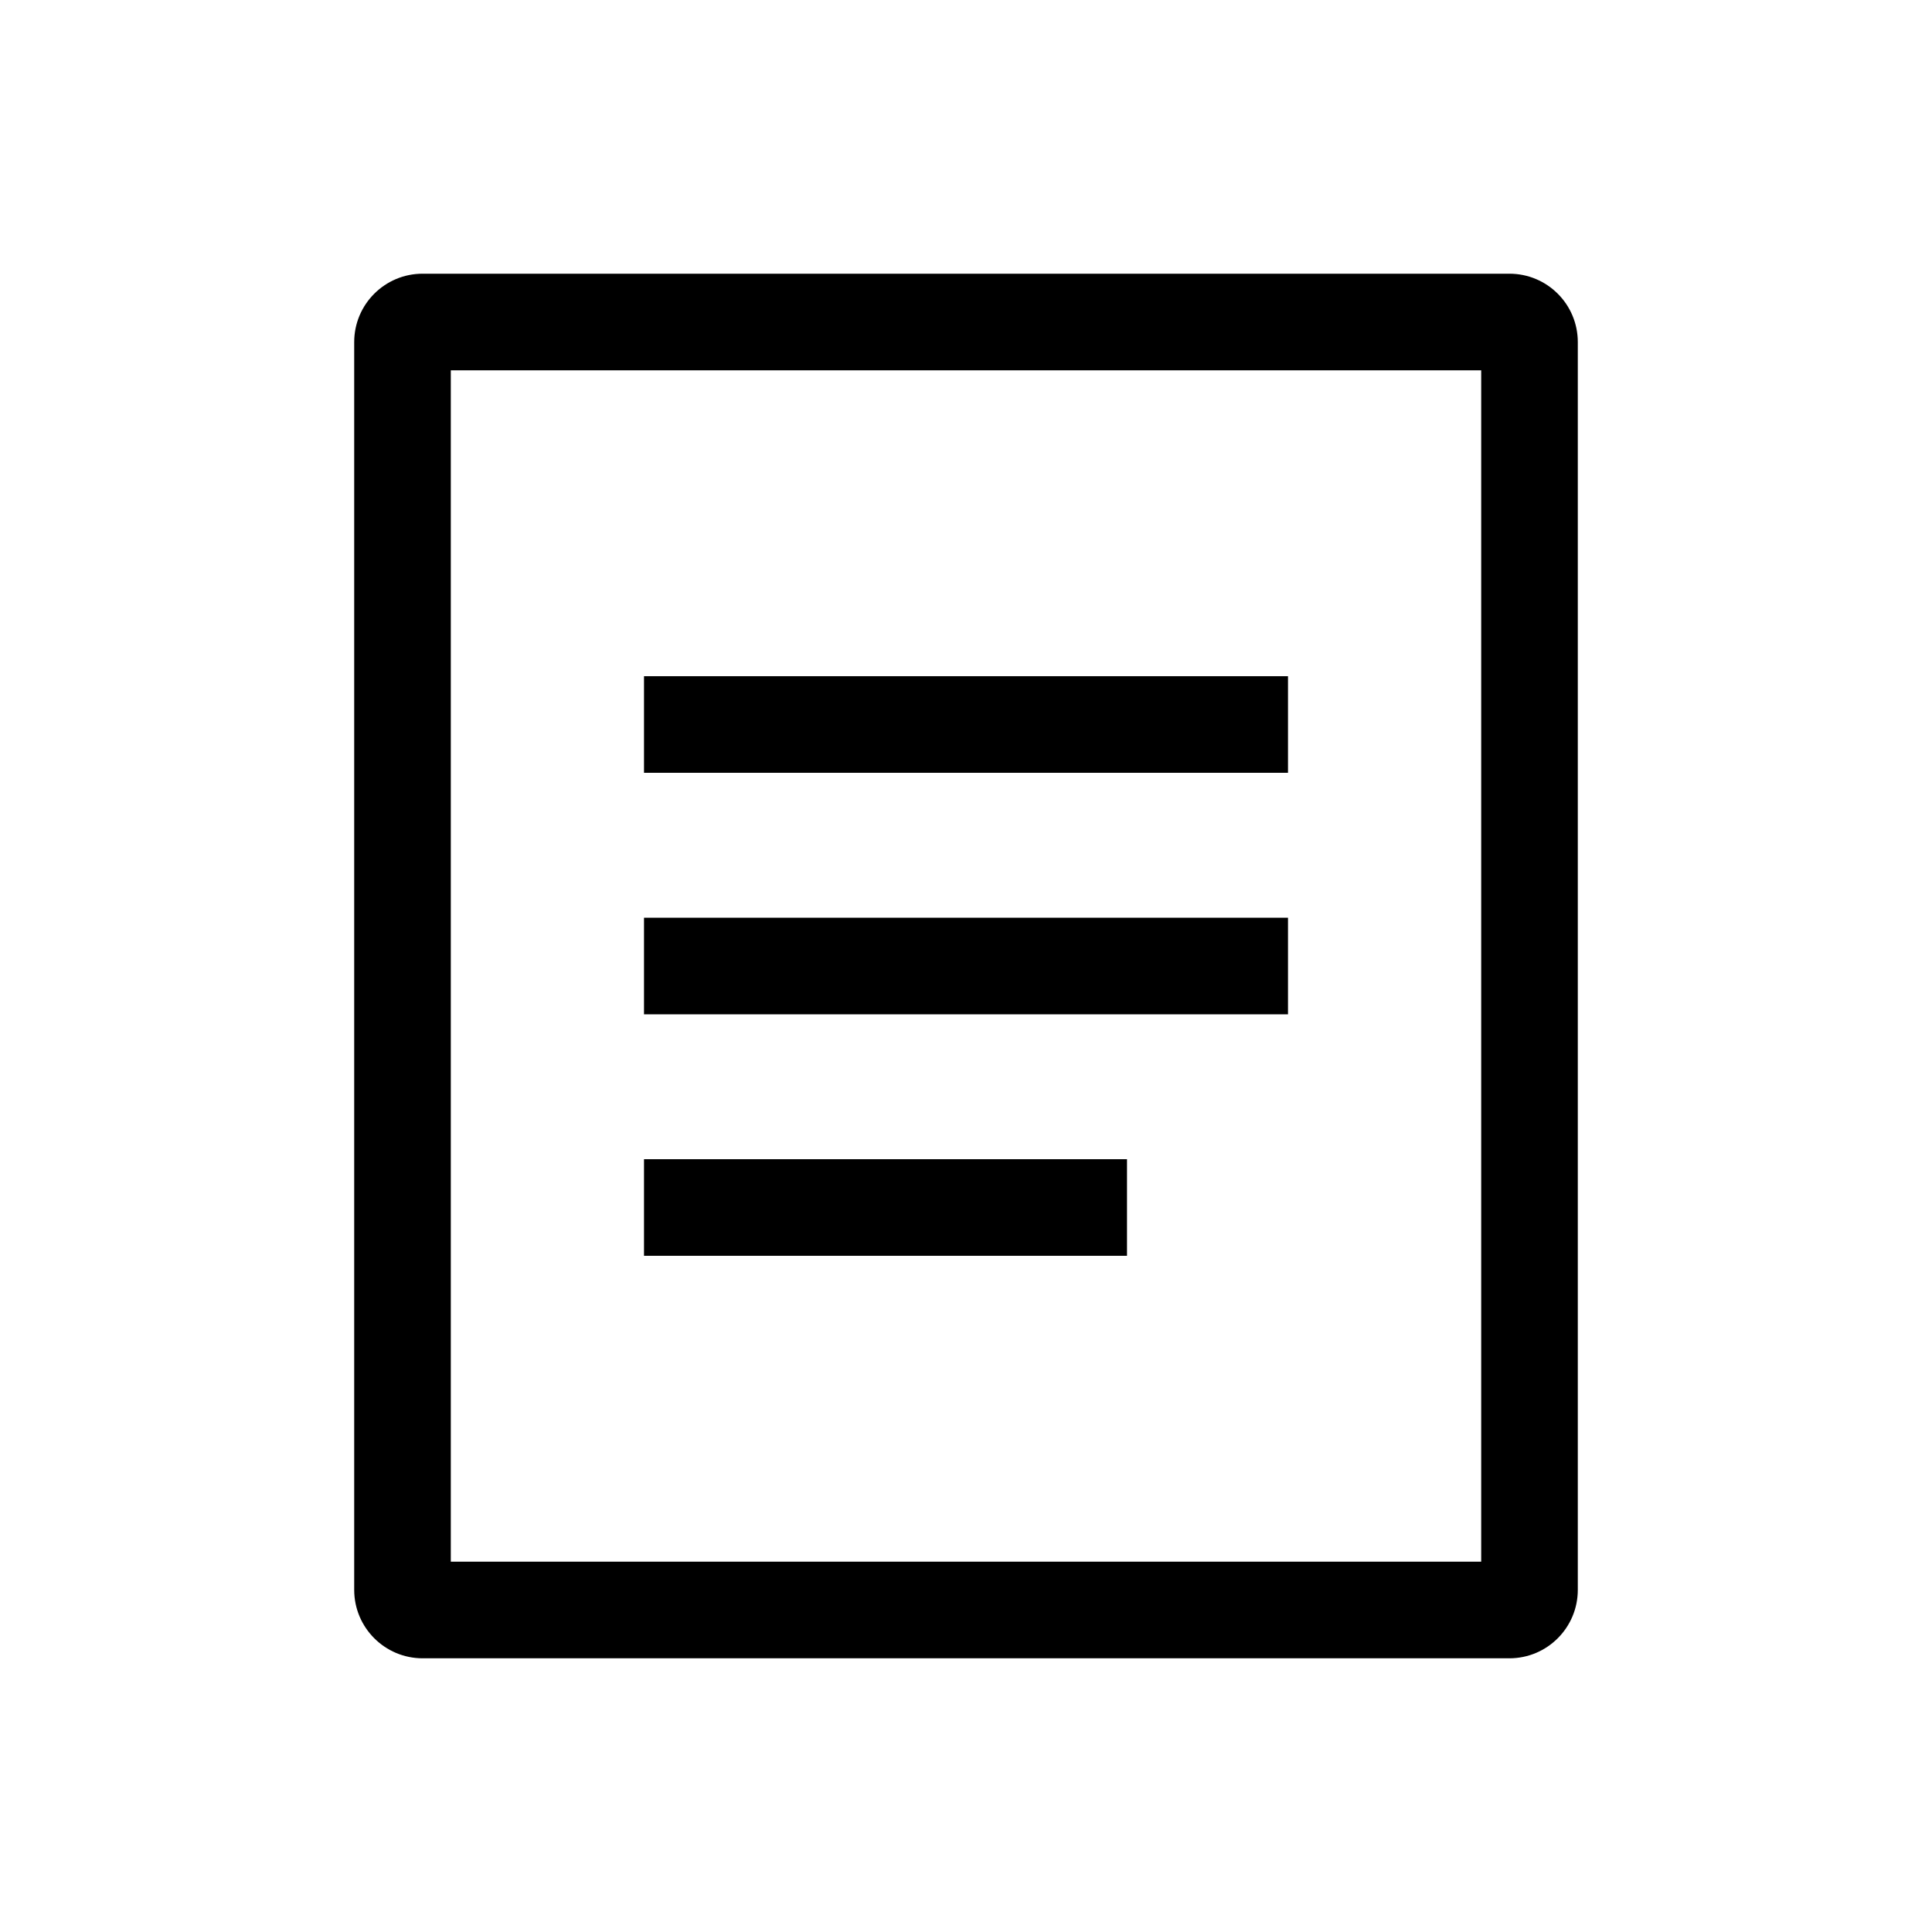 <svg width="24" height="24" viewBox="0 0 24 24" fill="none" xmlns="http://www.w3.org/2000/svg">
<path fill-rule="evenodd" clip-rule="evenodd" d="M4.4 4.25C4.4 3.78 4.781 3.4 5.25 3.4H18.75C19.22 3.4 19.6 3.78 19.6 4.25V19.75C19.6 20.219 19.22 20.6 18.75 20.6H5.25C4.781 20.6 4.4 20.219 4.4 19.75V4.25ZM5.6 4.6V19.4H18.4V4.6H5.6ZM16 9.6H8V8.4H16V9.6ZM16 12.6H8V11.4H16V12.6ZM14 15.6H8V14.4H14V15.6Z" fill="black"/>
</svg>
